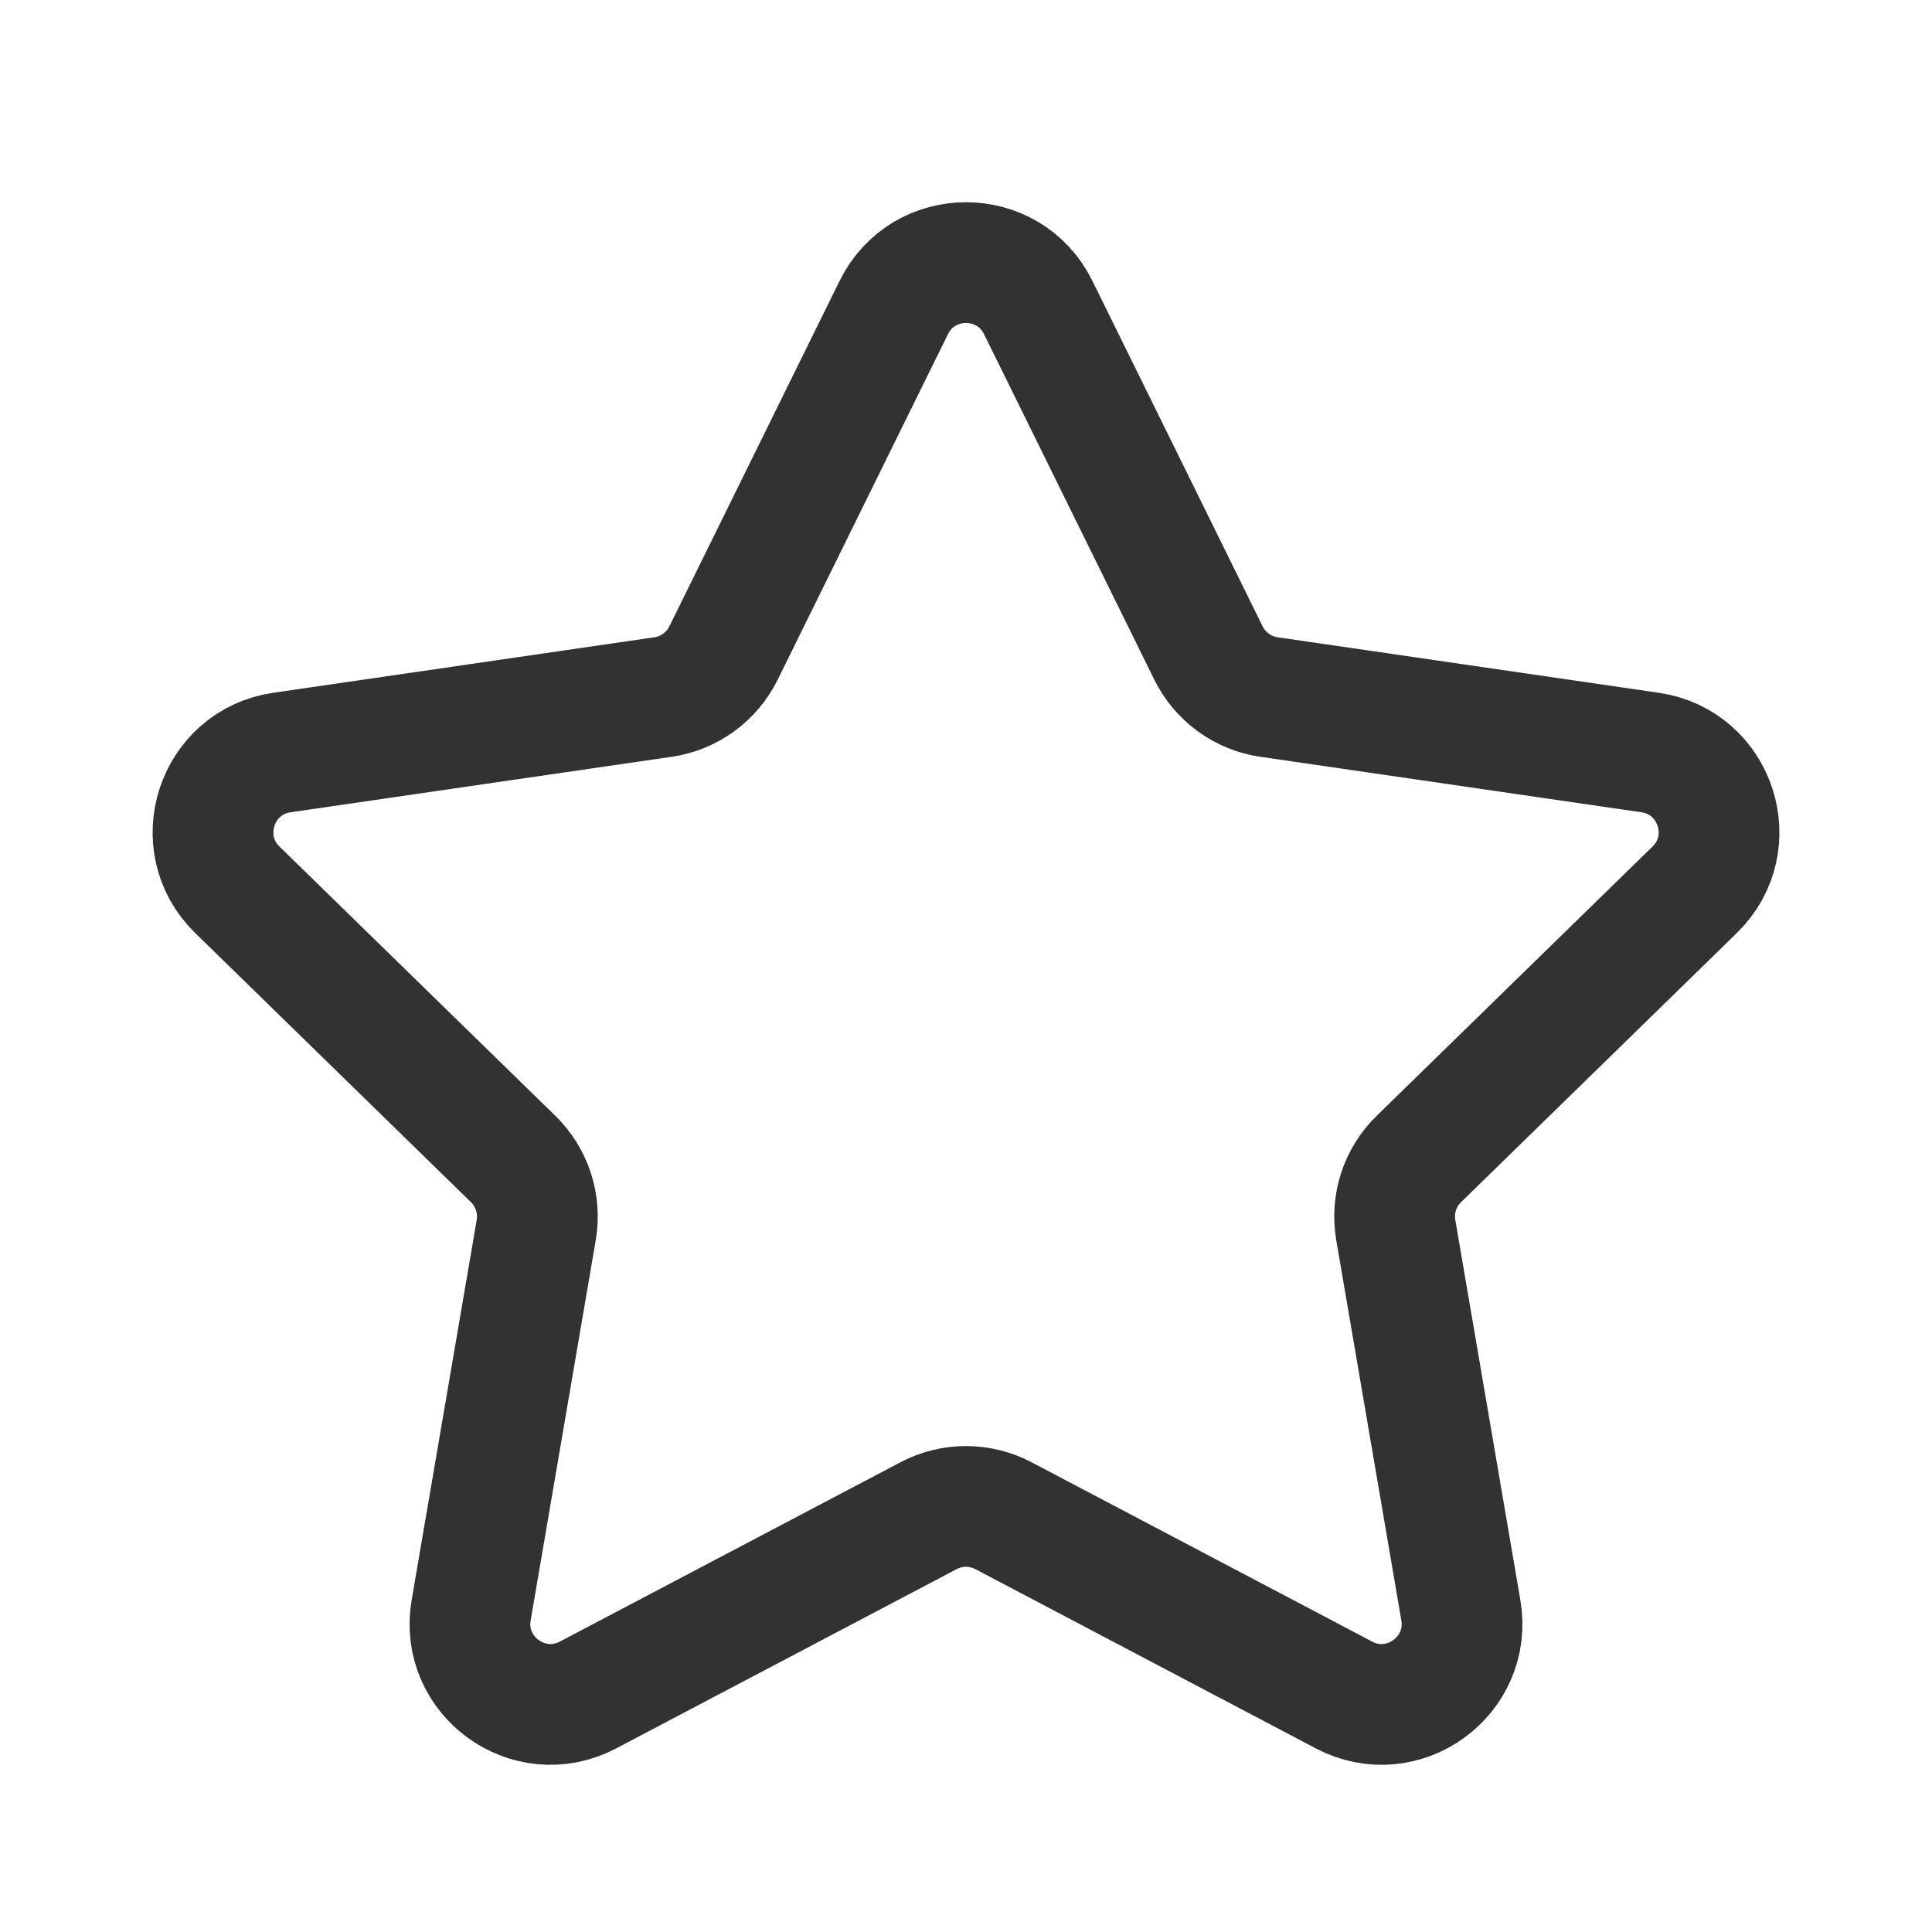 <svg width="24" height="24" viewBox="0 0 24 24" fill="none" xmlns="http://www.w3.org/2000/svg">
<path d="M11.103 3.82C11.47 3.076 12.53 3.076 12.897 3.82L15.012 8.112C15.158 8.407 15.439 8.612 15.765 8.659L20.497 9.348C21.317 9.467 21.645 10.474 21.052 11.053L17.626 14.397C17.39 14.627 17.283 14.957 17.339 15.281L18.147 20.002C18.287 20.819 17.429 21.442 16.696 21.056L12.466 18.829C12.174 18.675 11.826 18.675 11.534 18.829L7.304 21.056C6.571 21.442 5.713 20.819 5.853 20.002L6.661 15.281C6.717 14.957 6.609 14.627 6.374 14.397L2.948 11.053C2.356 10.474 2.683 9.467 3.503 9.348L8.235 8.659C8.561 8.612 8.842 8.407 8.988 8.112L11.103 3.82Z" stroke="#323232" stroke-width="1.5"/>
</svg>
